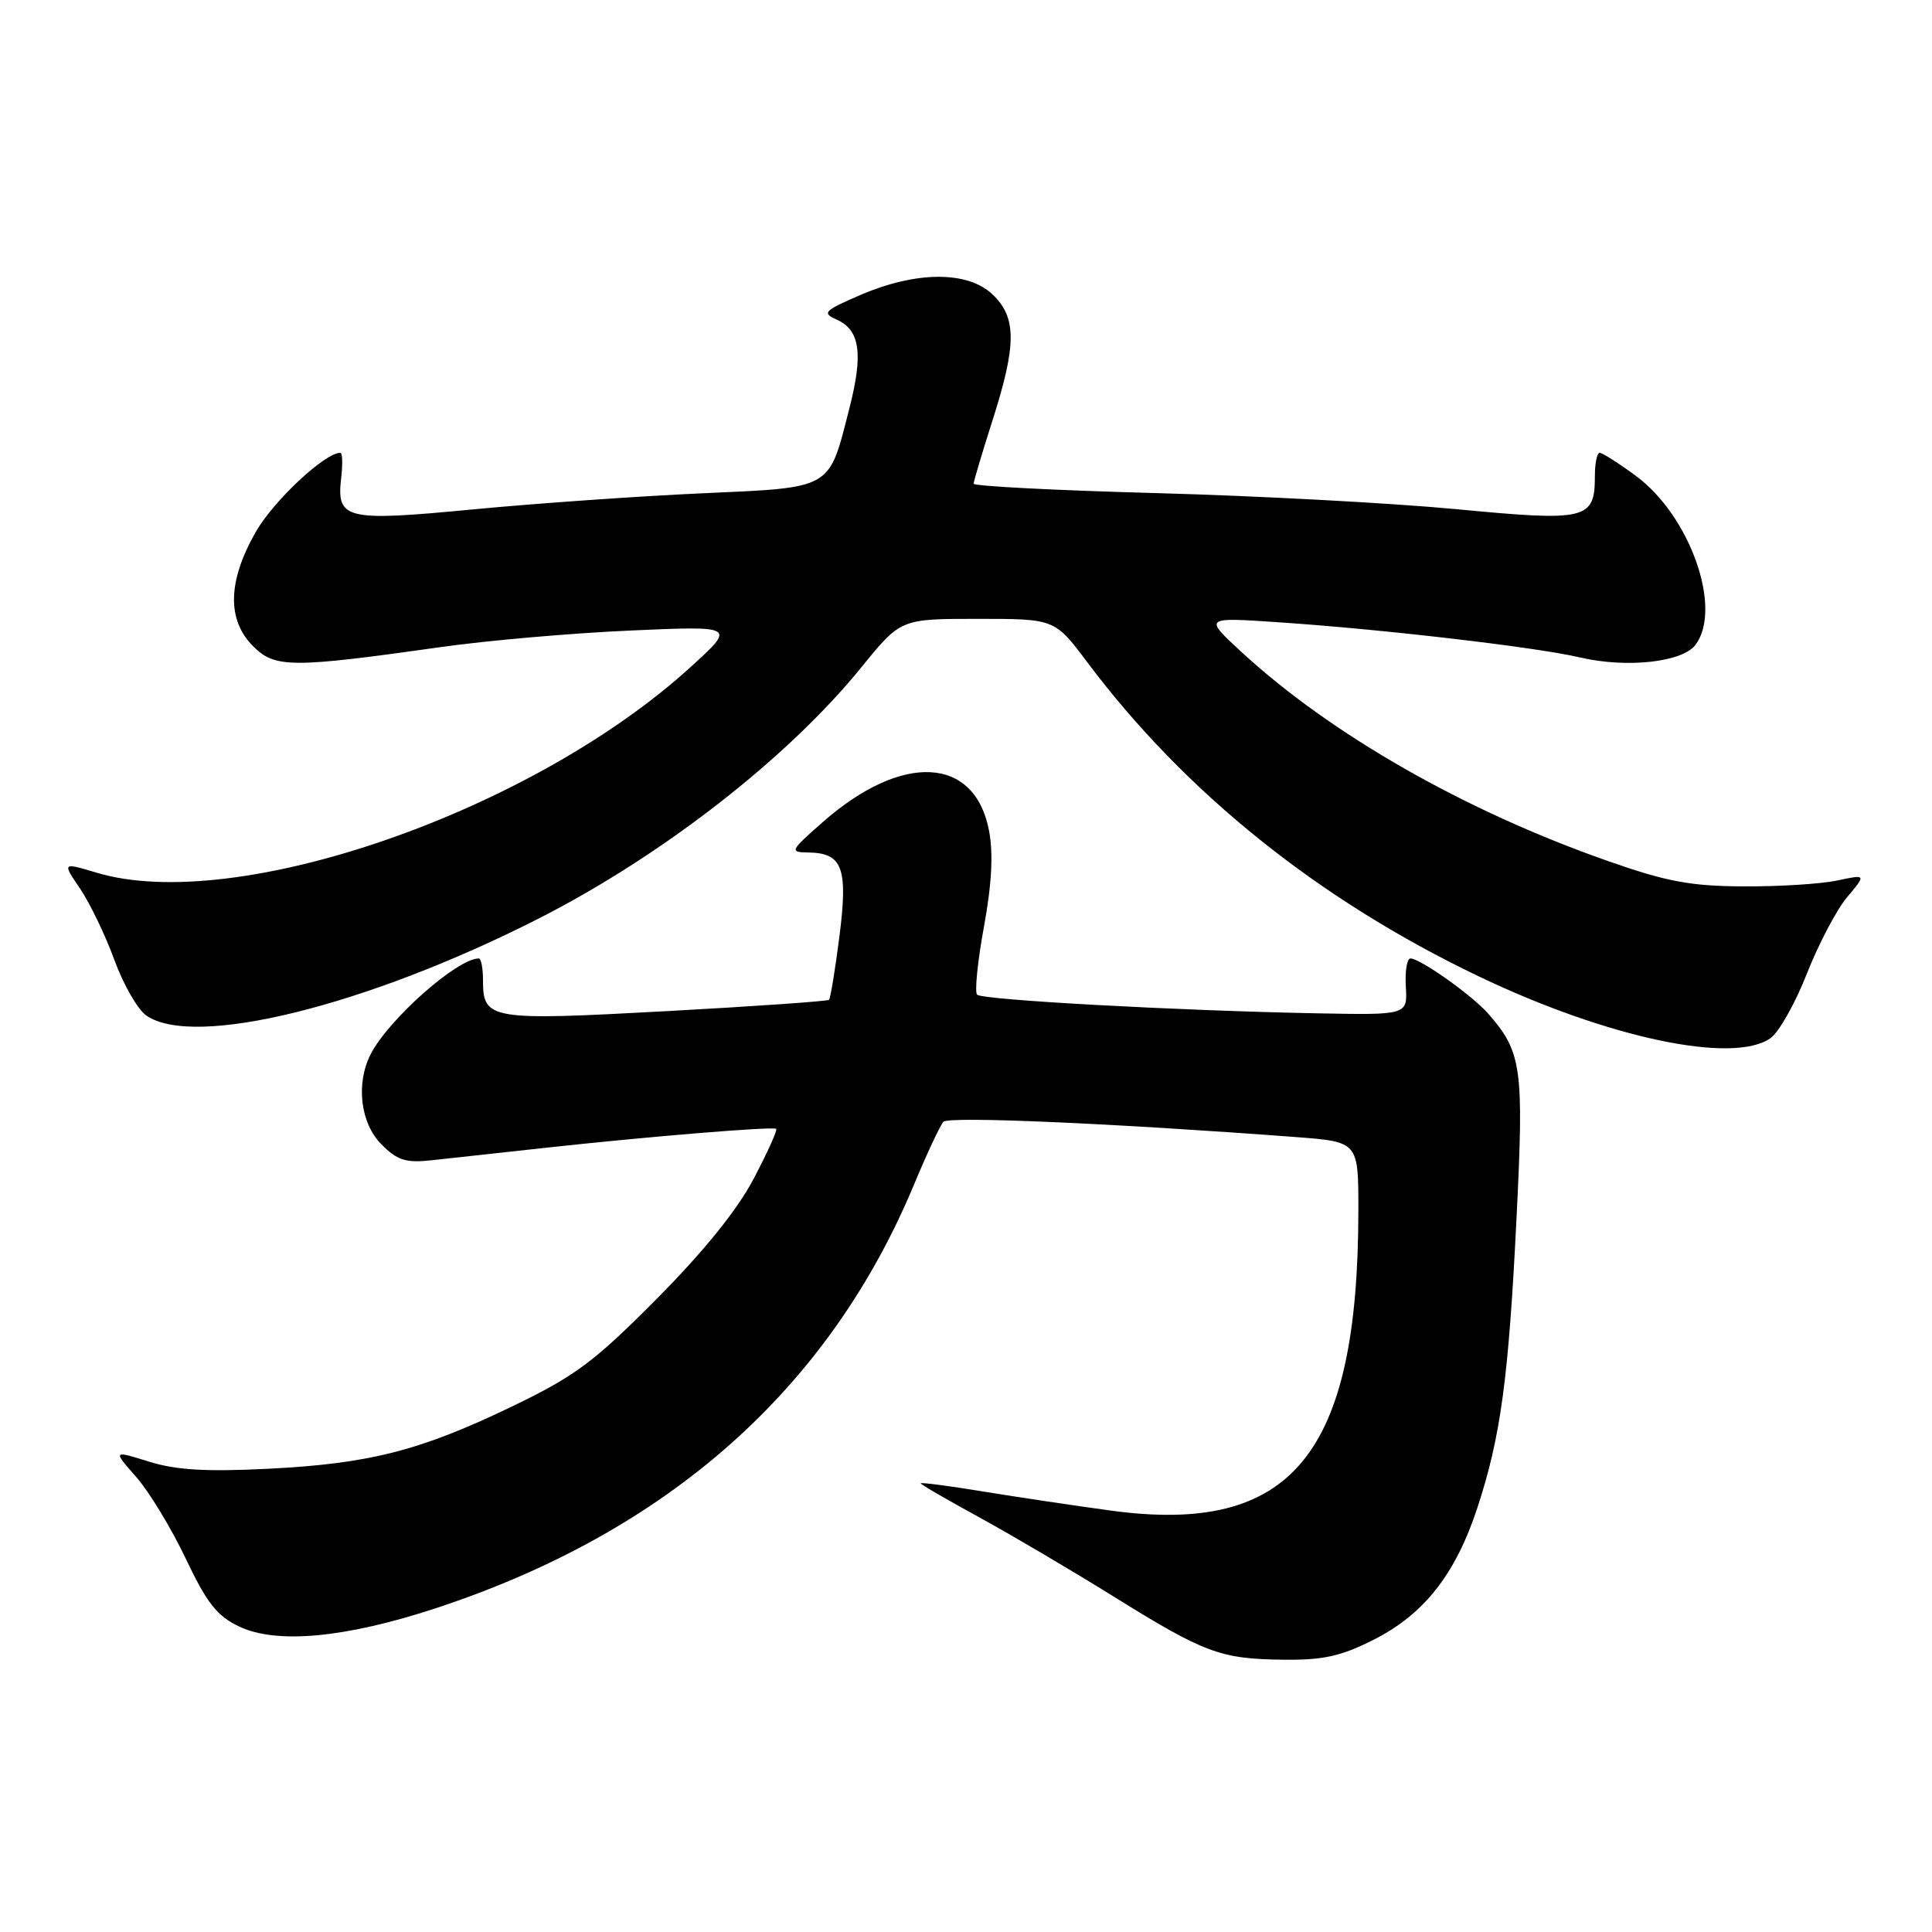 <?xml version="1.0" encoding="UTF-8" standalone="no"?>
<!DOCTYPE svg PUBLIC "-//W3C//DTD SVG 1.1//EN" "http://www.w3.org/Graphics/SVG/1.1/DTD/svg11.dtd" >
<svg xmlns="http://www.w3.org/2000/svg" xmlns:xlink="http://www.w3.org/1999/xlink" version="1.1" viewBox="0 0 256 256">
 <g >
 <path fill="currentColor"
d=" M 182.06 217.25 C 188.72 213.87 192.87 208.58 195.77 199.76 C 198.86 190.34 199.90 182.61 200.95 161.35 C 201.94 141.48 201.65 139.40 197.20 134.32 C 195.08 131.89 188.18 127.00 186.89 127.00 C 186.43 127.00 186.16 128.69 186.28 130.75 C 186.50 134.50 186.50 134.50 174.50 134.27 C 156.07 133.92 130.16 132.50 129.47 131.80 C 129.13 131.46 129.53 127.43 130.37 122.84 C 131.42 117.12 131.63 113.10 131.05 110.06 C 129.16 100.17 119.53 99.68 109.00 108.95 C 104.66 112.77 104.60 112.92 107.13 112.96 C 111.65 113.03 112.38 115.01 111.23 124.07 C 110.66 128.51 110.04 132.29 109.85 132.48 C 109.66 132.67 99.91 133.35 88.19 133.99 C 64.85 135.26 64.00 135.12 64.00 129.88 C 64.00 128.29 63.75 127.00 63.45 127.00 C 60.59 127.00 51.49 135.06 49.12 139.68 C 47.12 143.58 47.75 148.85 50.55 151.64 C 52.69 153.78 53.78 154.12 57.30 153.73 C 59.61 153.48 66.22 152.75 72.00 152.12 C 85.82 150.60 102.41 149.24 102.85 149.58 C 103.04 149.74 101.70 152.70 99.87 156.18 C 97.69 160.33 93.27 165.80 87.01 172.11 C 78.73 180.46 76.21 182.33 67.98 186.30 C 55.71 192.22 48.98 193.95 35.50 194.62 C 27.27 195.03 23.30 194.79 19.73 193.67 C 14.95 192.18 14.95 192.18 18.05 195.71 C 19.76 197.65 22.71 202.52 24.61 206.52 C 27.41 212.42 28.75 214.13 31.71 215.53 C 36.65 217.88 45.76 217.03 57.65 213.13 C 88.49 203.00 109.85 184.07 121.16 156.85 C 122.84 152.81 124.58 149.11 125.01 148.64 C 125.72 147.89 147.29 148.83 171.75 150.67 C 180.00 151.30 180.00 151.30 179.99 160.40 C 179.97 192.77 171.18 203.43 147.19 200.16 C 142.41 199.51 134.79 198.37 130.25 197.63 C 125.71 196.88 122.00 196.40 122.00 196.55 C 122.00 196.70 125.49 198.72 129.75 201.05 C 134.01 203.38 142.00 208.09 147.50 211.51 C 159.64 219.06 161.69 219.82 170.07 219.92 C 175.36 219.98 177.70 219.46 182.06 217.25 Z  M 234.59 137.57 C 235.71 136.79 237.88 132.94 239.42 129.02 C 240.96 125.10 243.36 120.53 244.76 118.87 C 247.30 115.85 247.30 115.85 243.40 116.68 C 241.26 117.13 235.68 117.48 231.00 117.45 C 224.01 117.42 220.81 116.82 213.00 114.07 C 194.09 107.44 176.34 97.31 164.50 86.39 C 159.50 81.78 159.50 81.78 169.50 82.46 C 183.31 83.39 203.53 85.75 209.34 87.11 C 215.59 88.57 222.98 87.75 224.69 85.41 C 228.26 80.53 223.91 68.31 216.73 63.03 C 214.46 61.36 212.32 60.00 211.97 60.00 C 211.62 60.00 211.33 61.37 211.33 63.05 C 211.33 68.87 210.29 69.12 192.99 67.47 C 184.47 66.66 166.59 65.70 153.25 65.34 C 139.91 64.98 129.01 64.42 129.01 64.09 C 129.02 63.77 130.14 60.00 131.51 55.71 C 134.73 45.65 134.72 42.02 131.48 38.98 C 128.18 35.88 121.39 35.92 114.05 39.07 C 109.16 41.18 108.88 41.47 110.87 42.35 C 113.96 43.73 114.41 46.87 112.54 54.14 C 109.77 64.97 110.45 64.58 92.93 65.37 C 84.55 65.75 70.93 66.71 62.66 67.50 C 45.73 69.12 44.57 68.84 45.21 63.31 C 45.42 61.49 45.38 60.00 45.10 60.00 C 43.05 60.00 36.28 66.32 33.91 70.45 C 30.17 76.98 30.04 82.13 33.54 85.63 C 36.44 88.53 38.60 88.54 58.50 85.73 C 64.55 84.87 75.80 83.89 83.50 83.55 C 97.50 82.93 97.50 82.93 91.54 88.36 C 70.45 107.59 31.20 121.18 12.78 115.63 C 8.24 114.27 8.24 114.27 10.62 117.76 C 11.92 119.69 13.96 123.92 15.15 127.18 C 16.33 130.44 18.24 133.75 19.37 134.55 C 25.67 138.96 48.53 133.32 71.34 121.73 C 87.77 113.37 104.40 100.43 114.17 88.38 C 119.35 82.00 119.35 82.00 129.55 82.00 C 139.76 82.00 139.76 82.00 144.07 87.75 C 157.05 105.05 174.75 119.25 196.00 129.40 C 212.99 137.52 229.63 141.05 234.59 137.57 Z "/>
</g>
</svg>